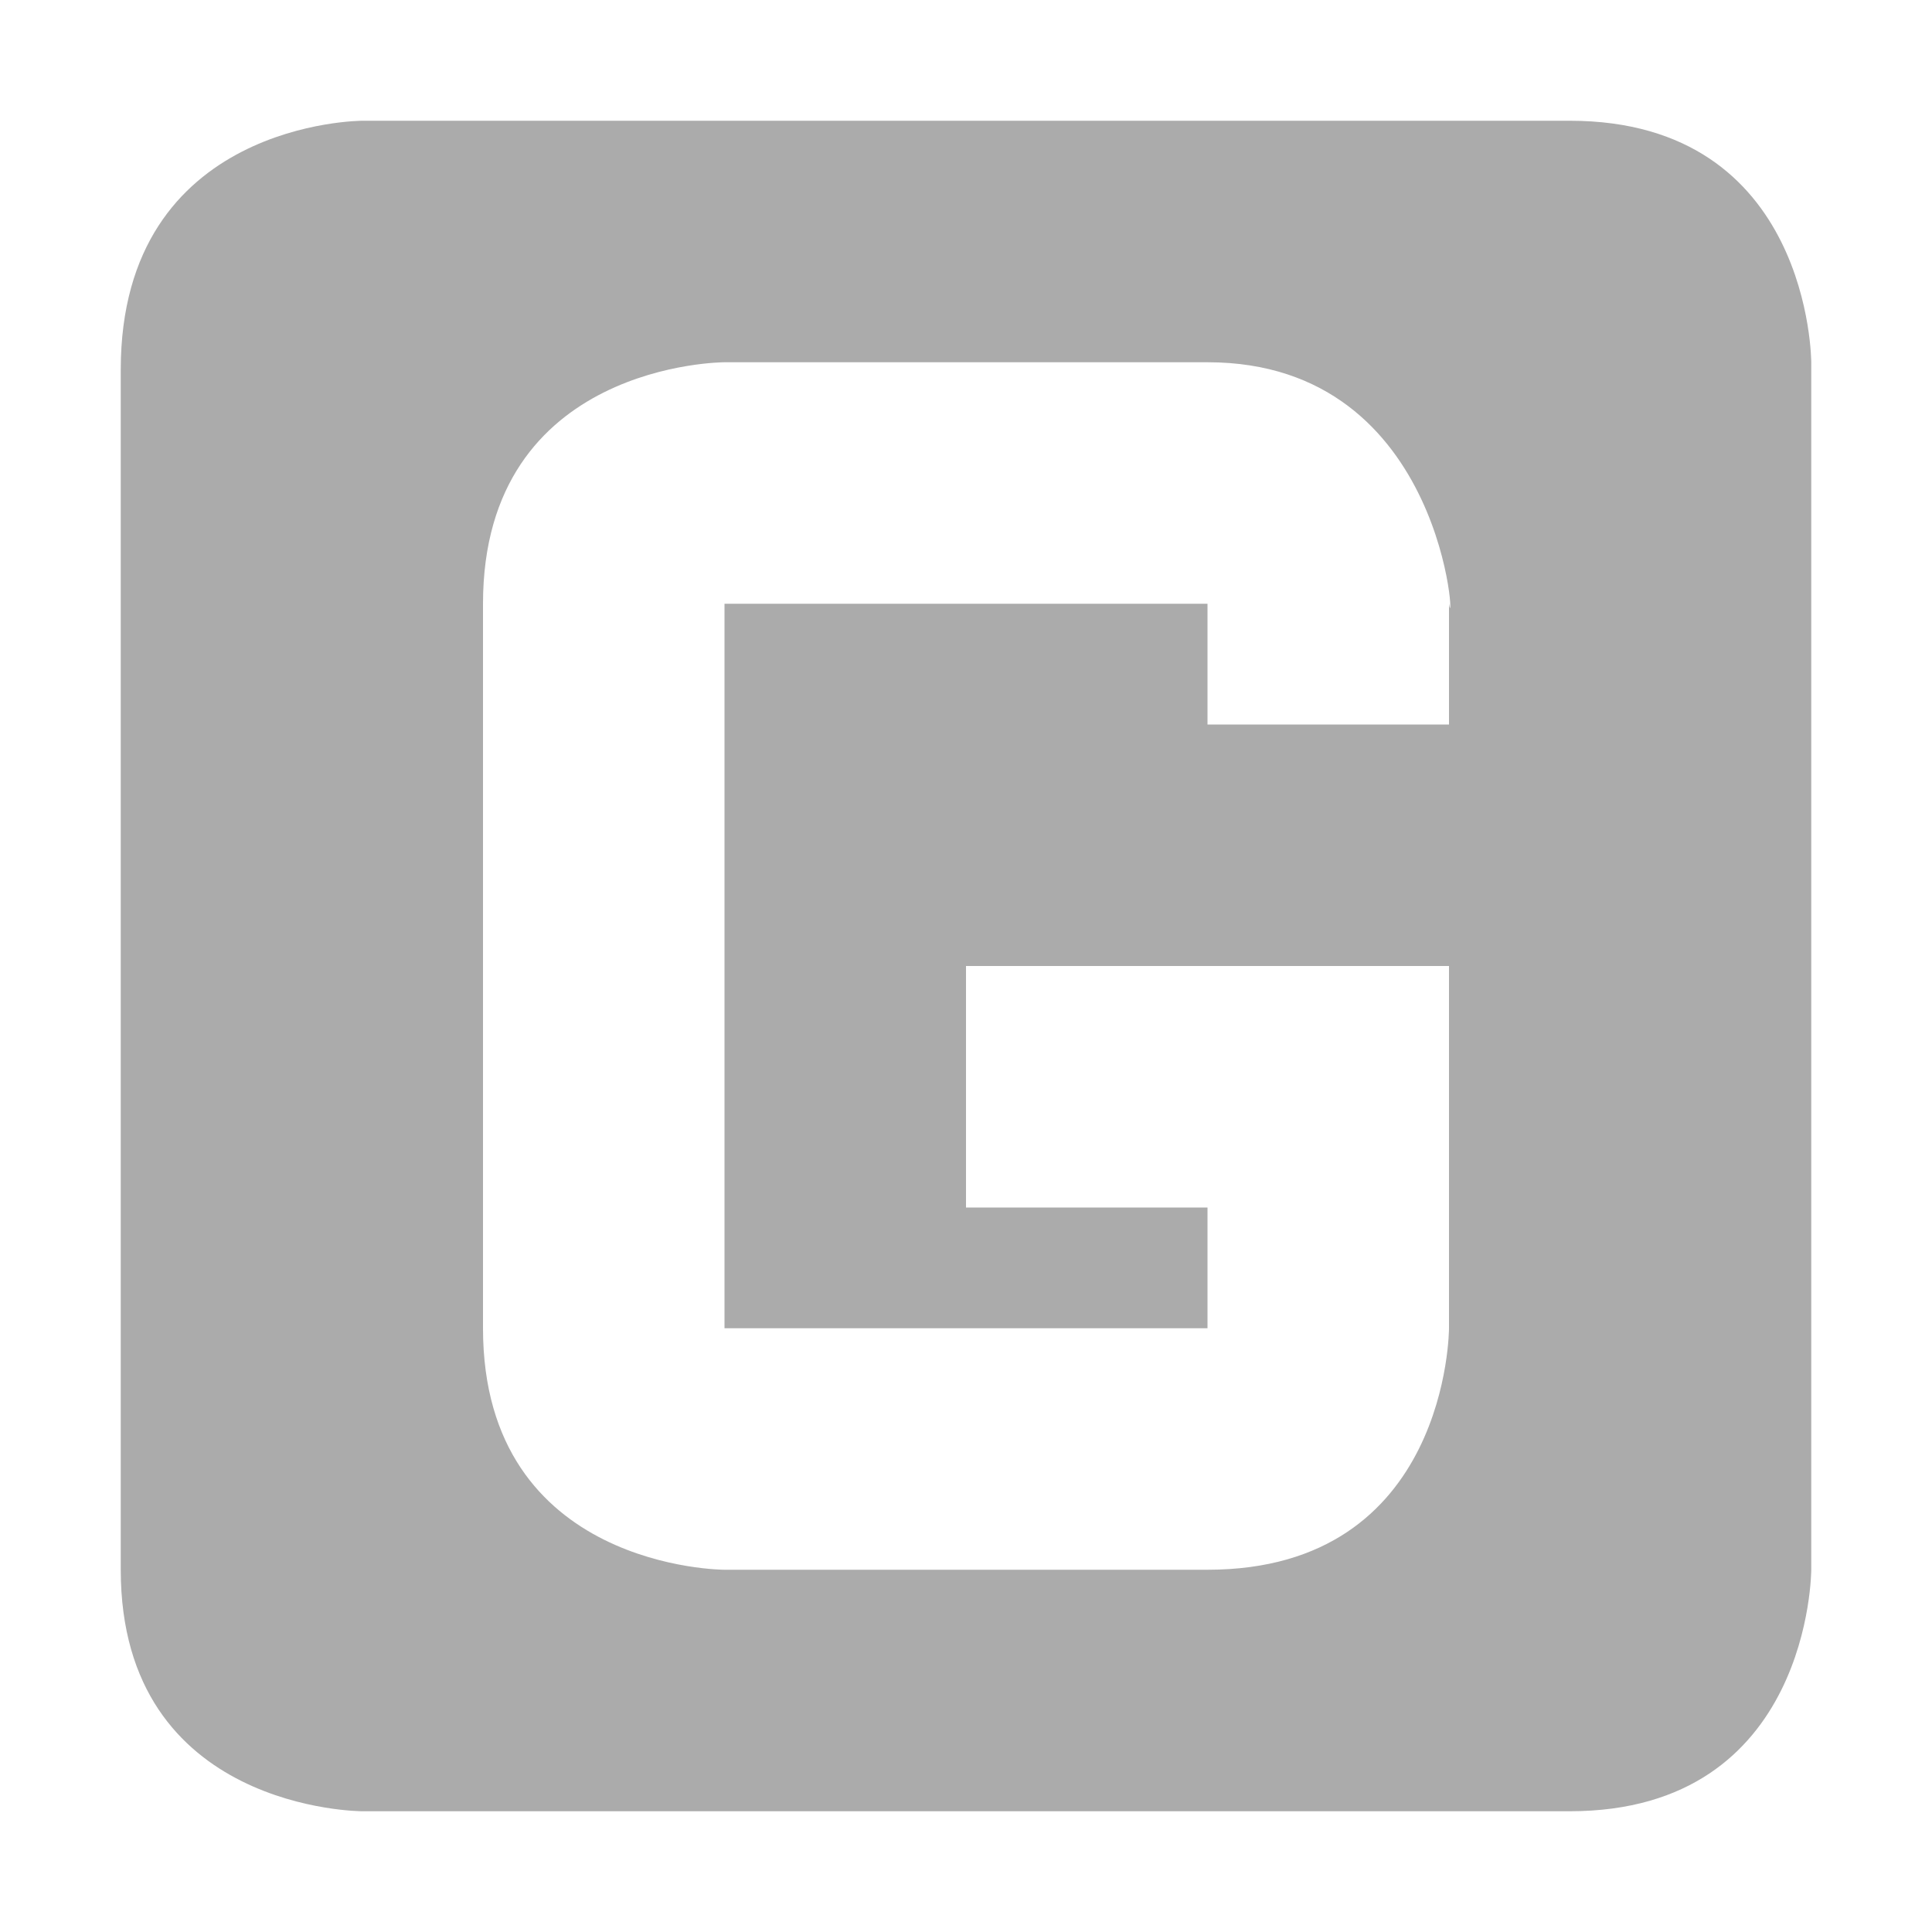 <?xml version='1.0' encoding='UTF-8' standalone='no'?>
<svg height="16" version="1.1" width="16" xmlns="http://www.w3.org/2000/svg">
 <g transform="translate(-261,283)">
  <g transform="translate(200,-520)" fill="#ababab">
   <path d="m 3,1 c 0,0 -2,0 -2,2.062 l 0,9.938 c 0,2 2,2 2,2 l 10,0 c 2,0 2,-2 2,-2 l 0,-10 c 0,0 0,-2 -2,-2 z M 6,3 10,3 c 2,0 2.052,2.351 2,2 l 0,1 -2,0 0,-1 -4,0 0,6 4,0 0,-1 -2,0 C 8,10 8,10 8,9 8,8 8,8 8,8 l 4,0 c 0,0 0,1 0,1.031 L 12,11 c 0,0 0,2 -2,2 L 6,13 C 6,13 4,13 4,11 L 4,5 C 4,3 6,3 6,3 z" transform="translate(61,237)" color="#ababab"/>
  </g>
 </g>
</svg>
